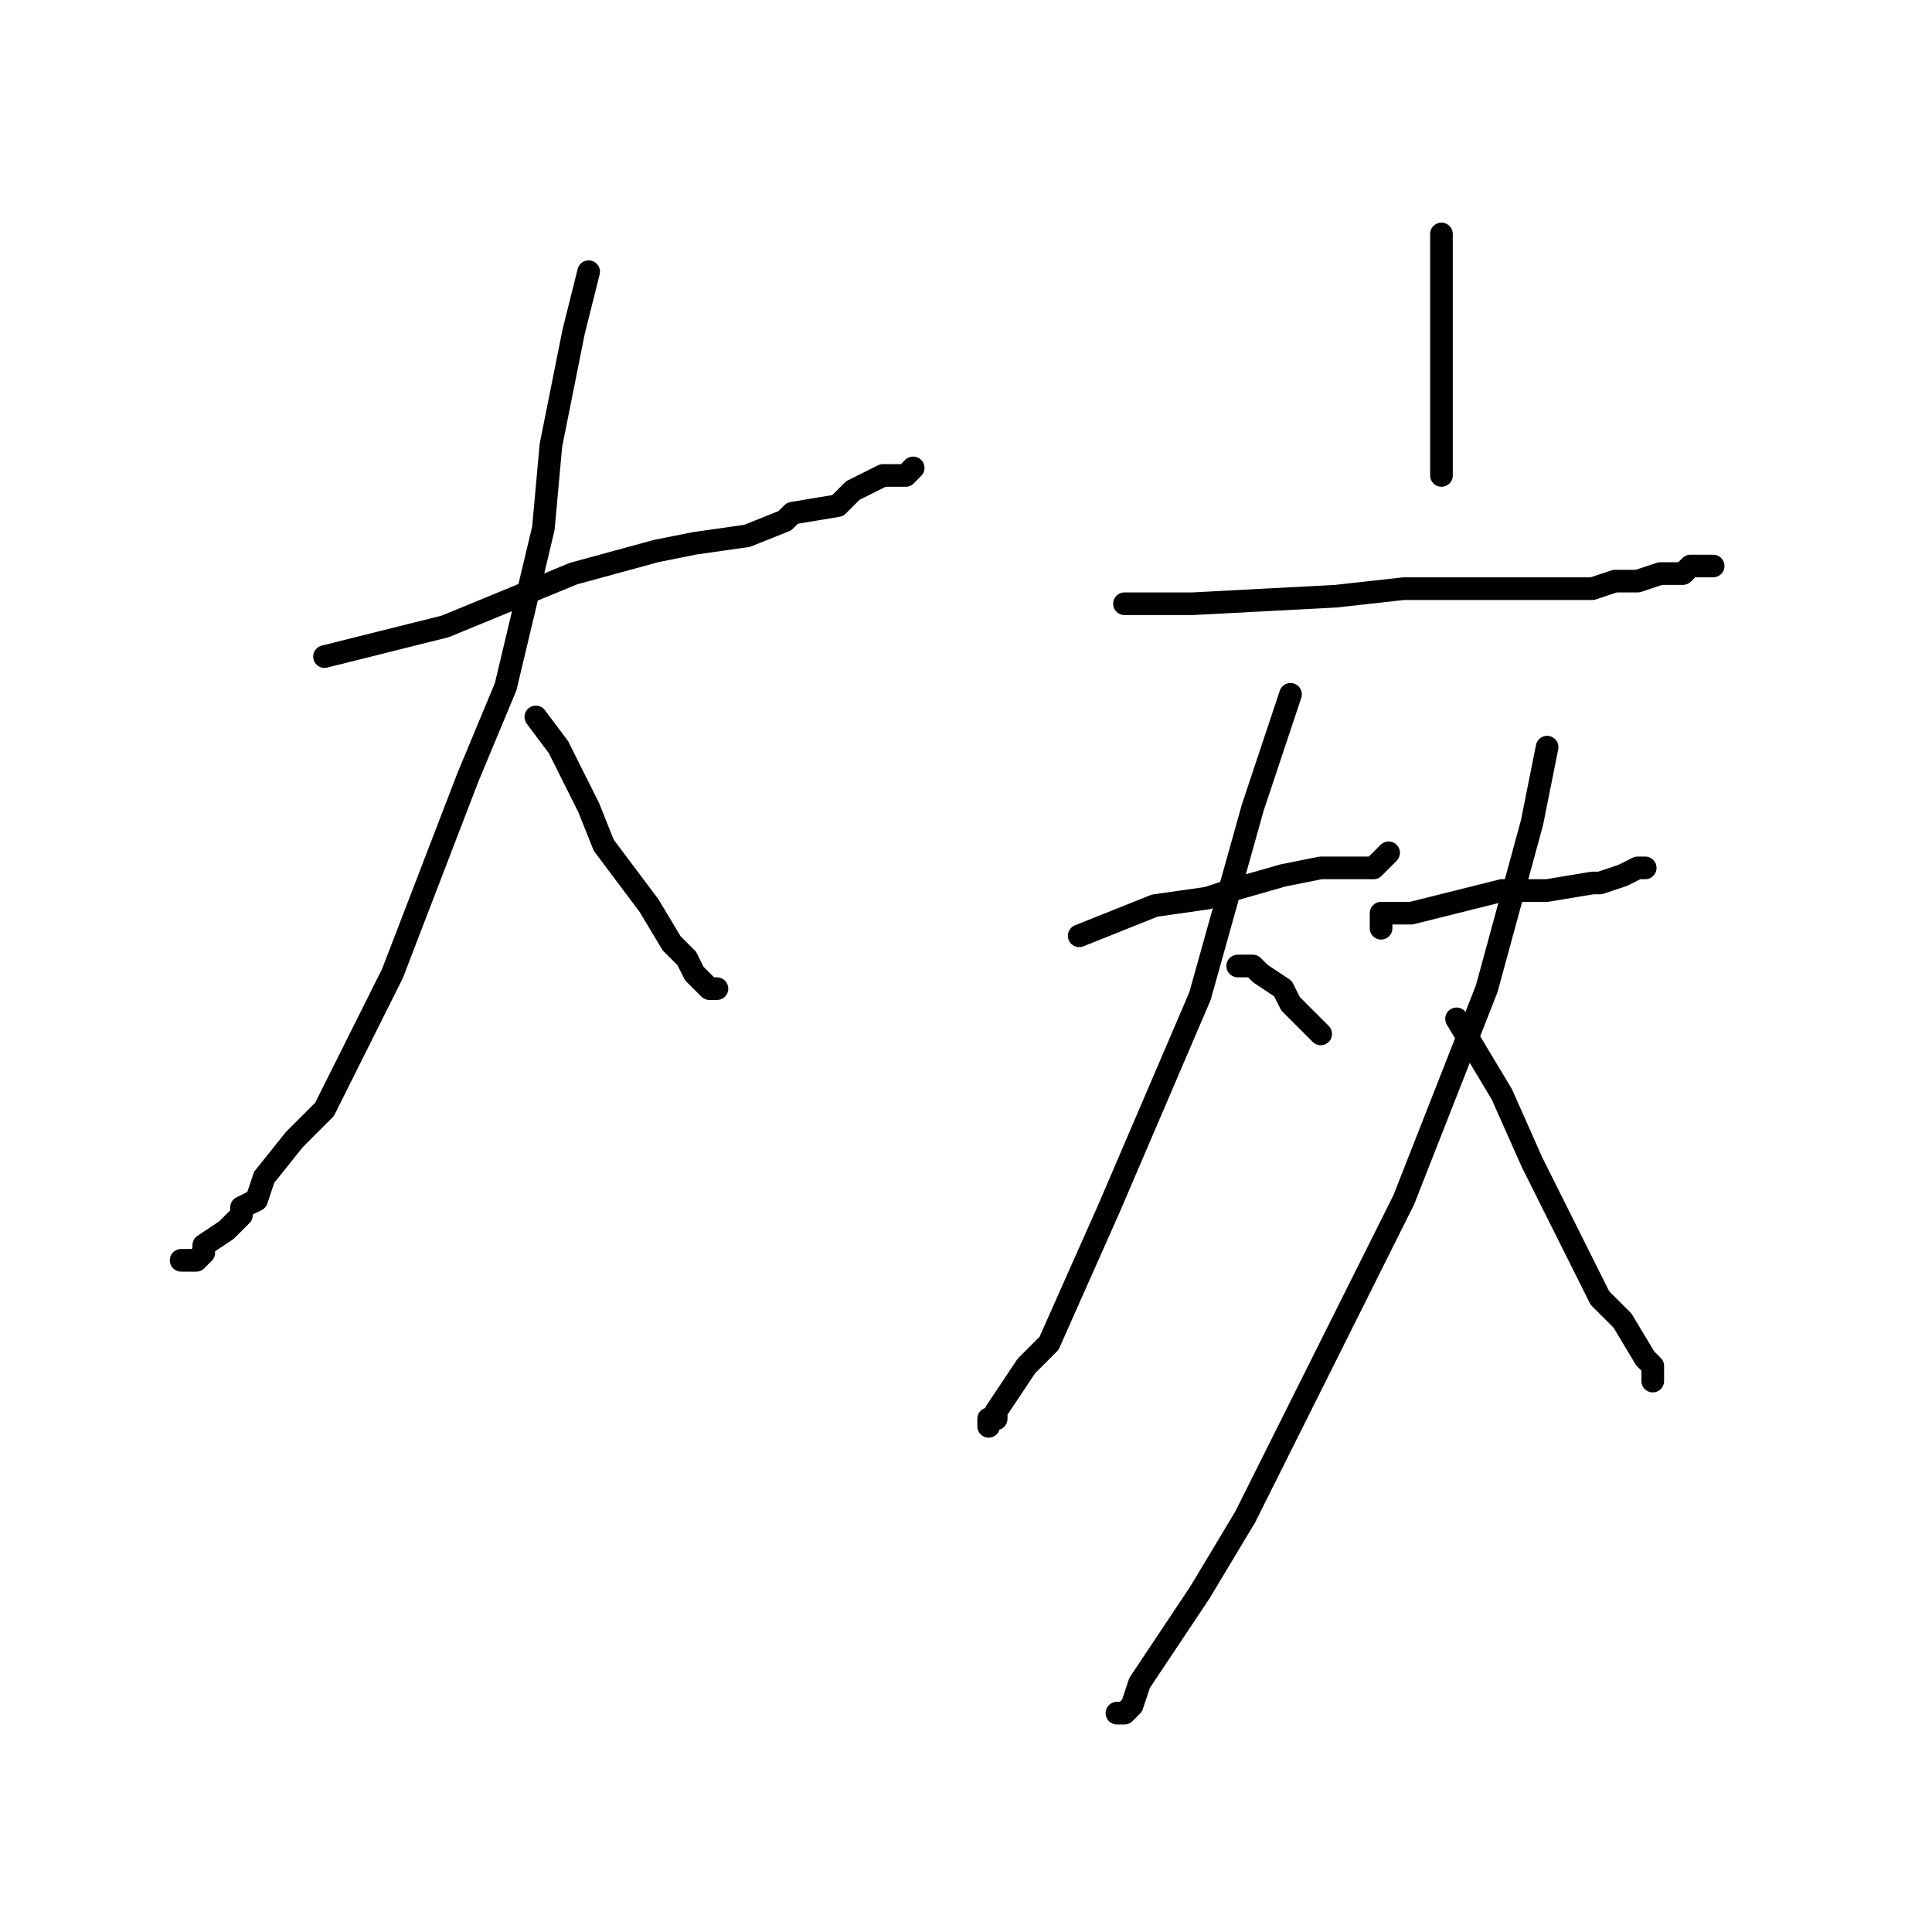 <?xml version="1.0" standalone="no"?>
    <svg width="256" height="256" xmlns="http://www.w3.org/2000/svg" version="1.1">
    <polyline stroke="black" stroke-width="3" stroke-linecap="round" fill="transparent" stroke-linejoin="round" points="43 87 51 85 59 83 76 76 87 73 92 72 99 71 104 69 105 68 111 67 113 65 115 64 117 63 119 63 119 63 120 63 121 62 121 62 " />
        <polyline stroke="black" stroke-width="3" stroke-linecap="round" fill="transparent" stroke-linejoin="round" points="78 36 77 40 76 44 73 59 72 70 67 91 62 103 52 129 43 147 39 151 35 156 34 159 32 160 32 161 31 162 30 163 27 165 27 166 26 167 25 167 24 167 24 167 " />
        <polyline stroke="black" stroke-width="3" stroke-linecap="round" fill="transparent" stroke-linejoin="round" points="71 95 71 95 71 95 74 99 78 107 80 112 86 120 89 125 91 127 92 129 93 130 94 131 95 131 95 131 " />
        <polyline stroke="black" stroke-width="3" stroke-linecap="round" fill="transparent" stroke-linejoin="round" points="191 31 191 33 191 35 191 38 191 46 191 51 191 54 191 57 191 59 191 60 191 63 191 63 " />
        <polyline stroke="black" stroke-width="3" stroke-linecap="round" fill="transparent" stroke-linejoin="round" points="152 80 151 80 150 80 149 80 150 80 158 80 177 79 186 78 201 78 211 78 214 77 217 77 220 76 223 76 224 75 226 75 227 75 227 75 227 75 " />
        <polyline stroke="black" stroke-width="3" stroke-linecap="round" fill="transparent" stroke-linejoin="round" points="143 124 148 122 153 120 160 119 163 118 170 116 175 115 177 115 179 115 181 115 182 115 183 114 183 114 184 113 184 113 " />
        <polyline stroke="black" stroke-width="3" stroke-linecap="round" fill="transparent" stroke-linejoin="round" points="171 92 170 95 169 98 166 107 159 132 147 160 139 178 136 181 132 187 132 188 131 188 131 189 131 189 " />
        <polyline stroke="black" stroke-width="3" stroke-linecap="round" fill="transparent" stroke-linejoin="round" points="164 128 165 128 166 128 167 129 170 131 171 133 173 135 174 136 175 137 175 137 " />
        <polyline stroke="black" stroke-width="3" stroke-linecap="round" fill="transparent" stroke-linejoin="round" points="183 123 183 122 183 121 183 121 184 121 187 121 195 119 199 118 205 118 211 117 212 117 215 116 217 115 218 115 218 115 " />
        <polyline stroke="black" stroke-width="3" stroke-linecap="round" fill="transparent" stroke-linejoin="round" points="205 99 204 104 203 109 197 131 186 159 165 201 159 211 151 223 150 226 149 227 148 227 148 227 " />
        <polyline stroke="black" stroke-width="3" stroke-linecap="round" fill="transparent" stroke-linejoin="round" points="193 135 196 140 199 145 203 154 210 168 212 172 215 175 218 180 219 181 219 183 219 183 " />
        </svg>